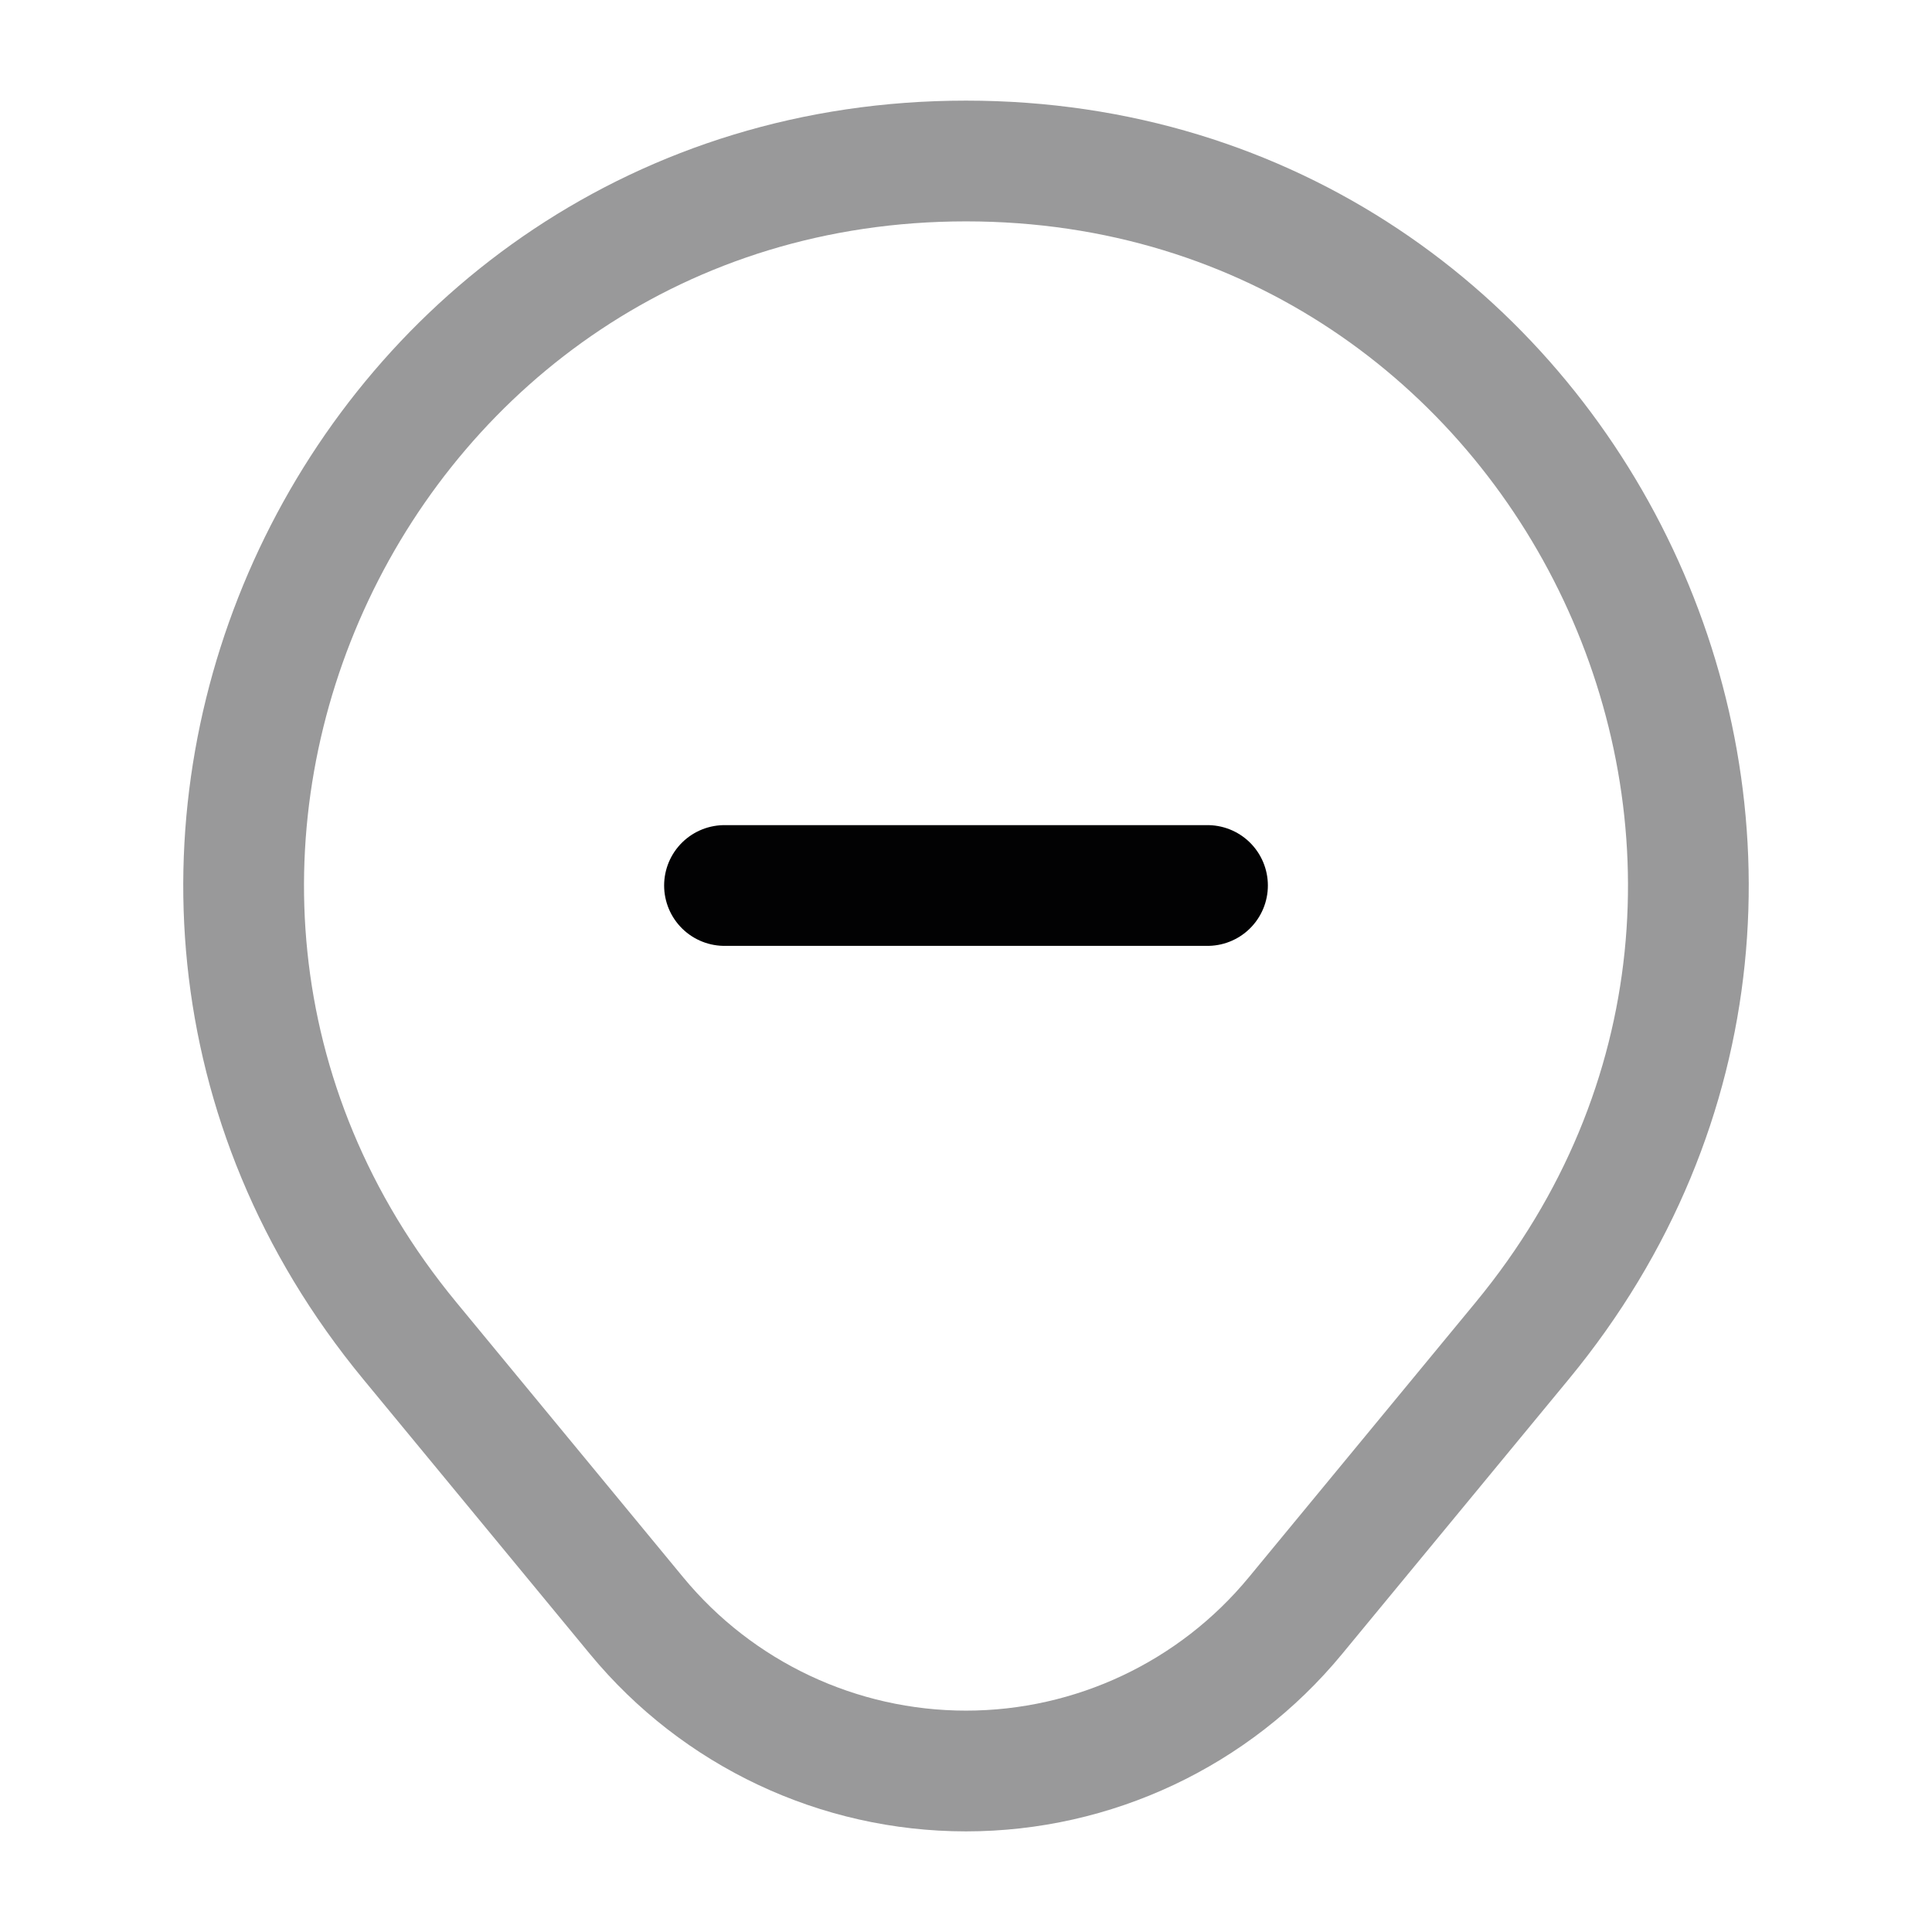 <svg width="24" height="24" viewBox="0 0 24 24" fill="none" xmlns="http://www.w3.org/2000/svg">
<path opacity="0.4" d="M7.909 20.072L5.091 16.656C0.272 10.815 4.427 2 12 2C19.573 2 23.728 10.815 18.909 16.656L16.091 20.072C15.084 21.293 13.583 22 12 22C10.417 22 8.917 21.293 7.909 20.072Z" stroke="#020203" stroke-width="1.5" stroke-linecap="round" stroke-linejoin="round"/>
<path d="M9 11H15" stroke="#020203" stroke-width="1.5" stroke-linecap="round" stroke-linejoin="round"/>
</svg>
